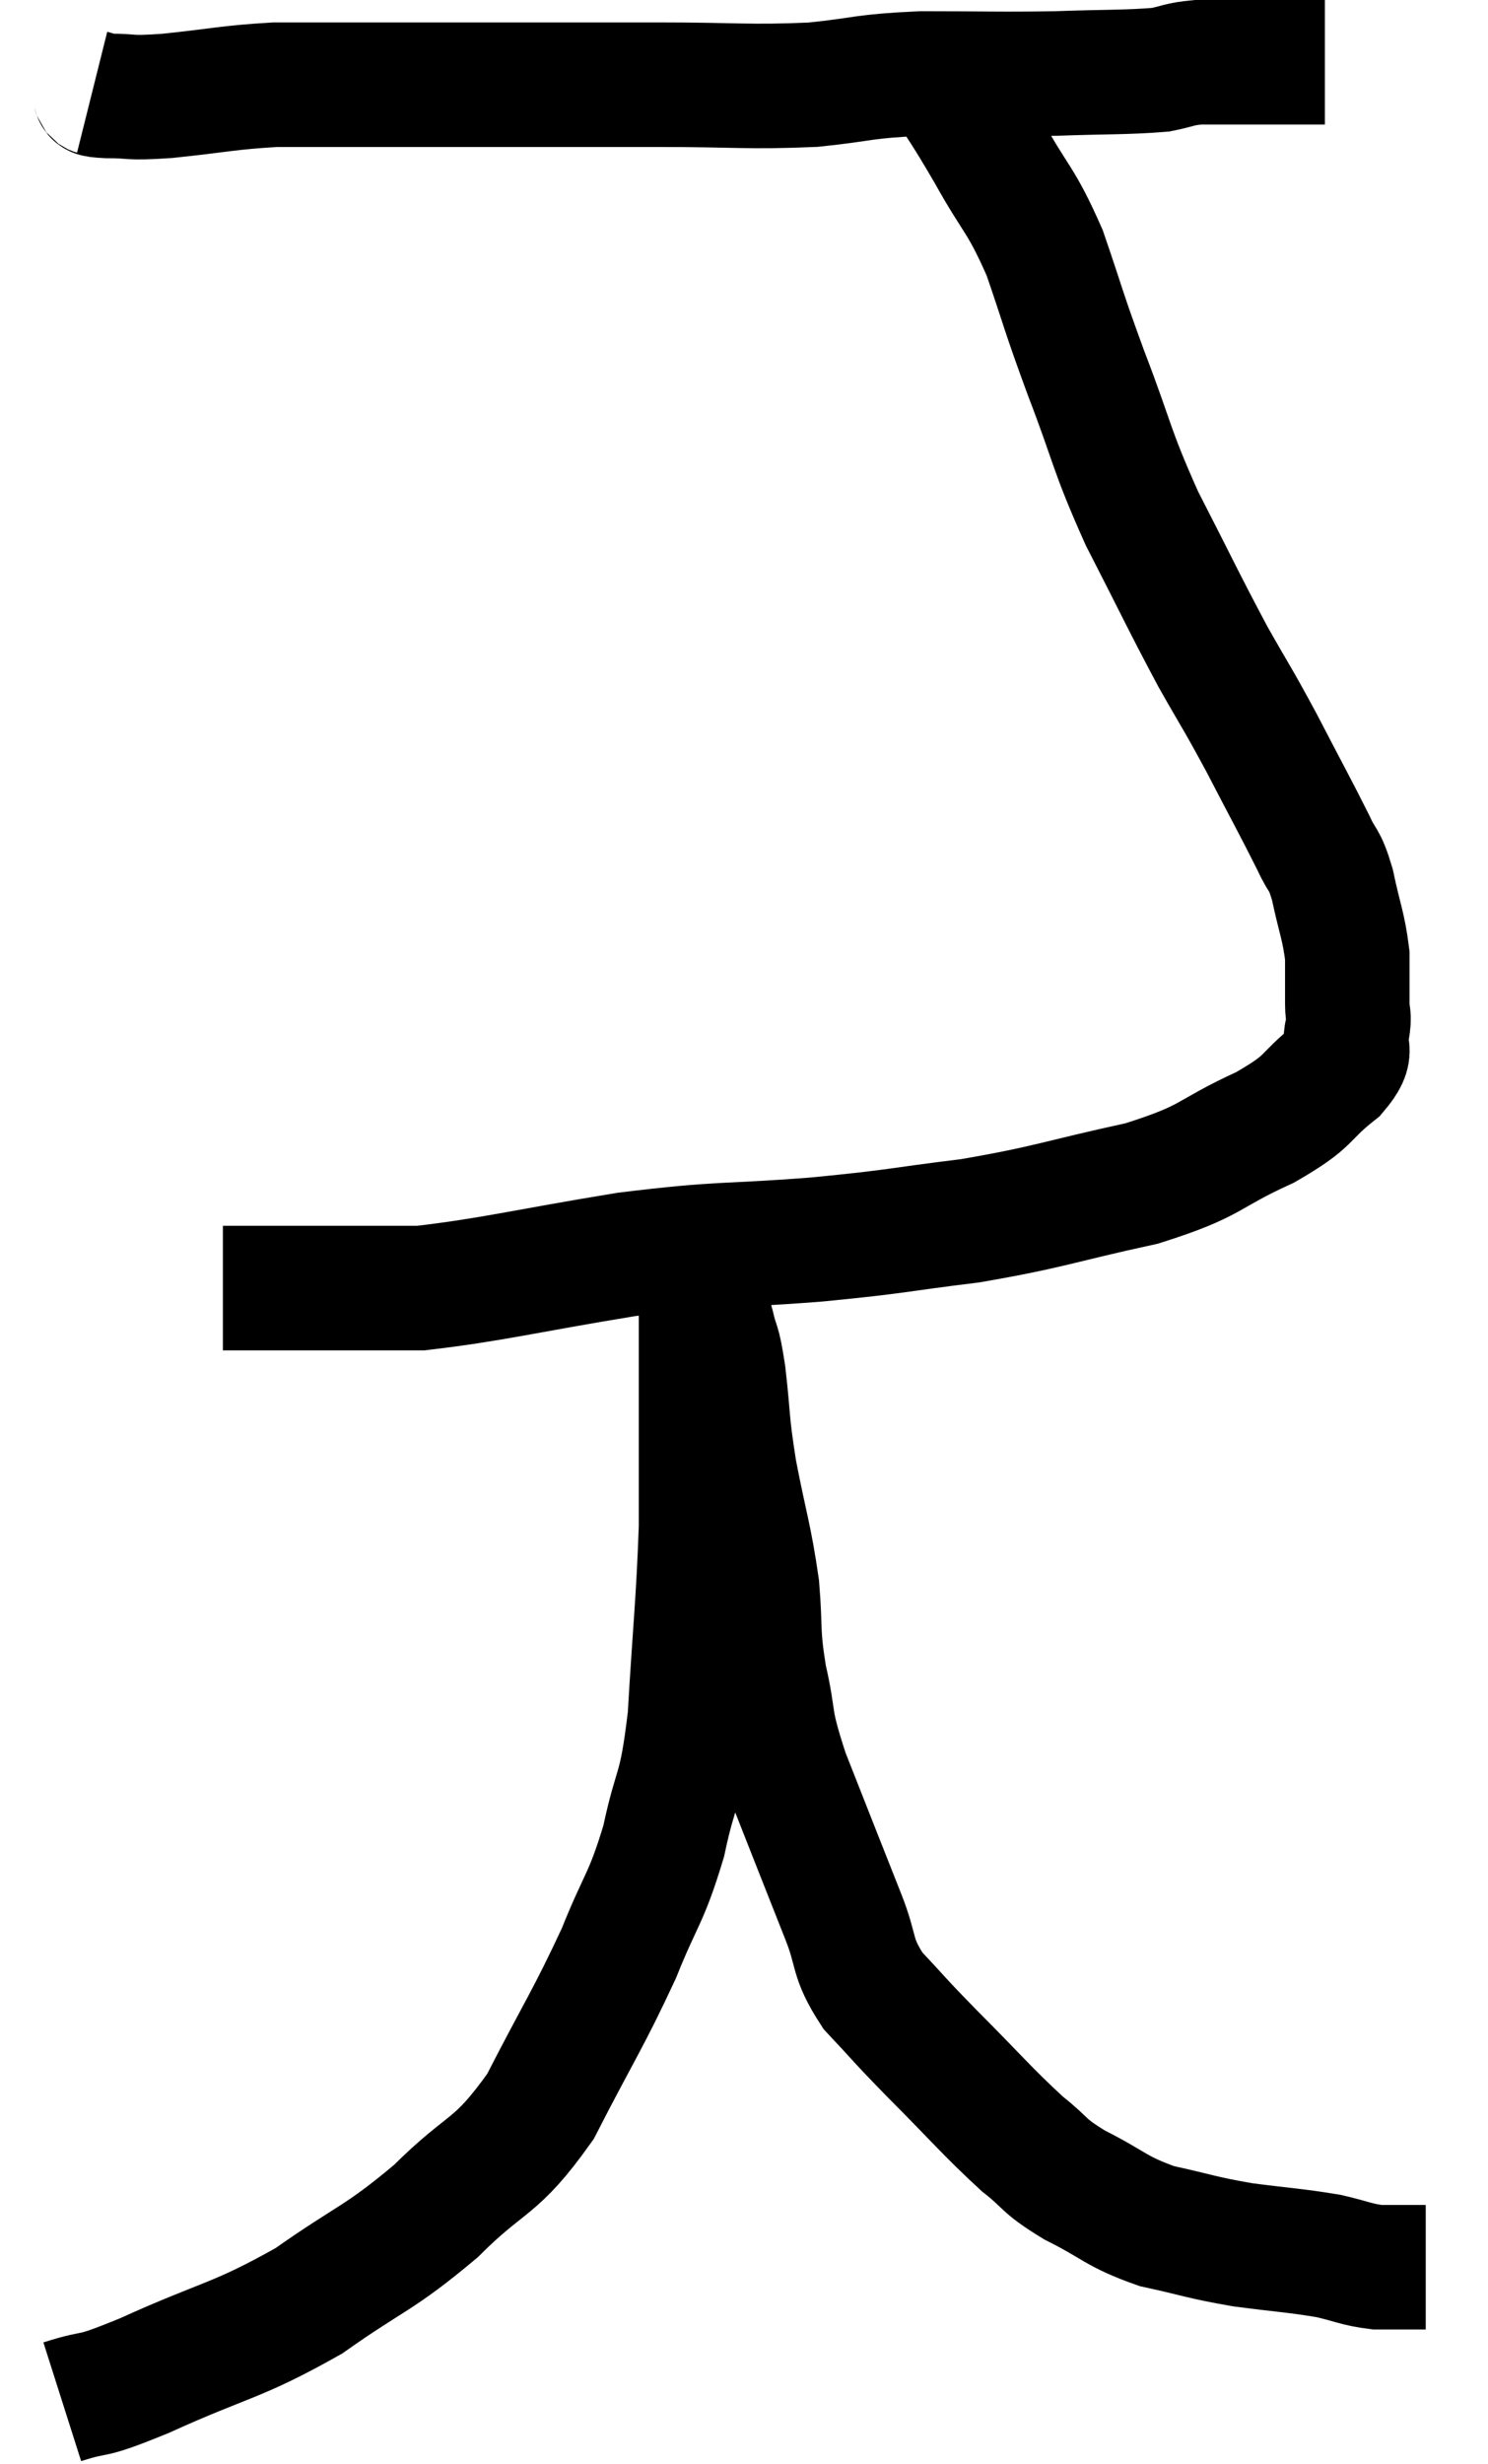 <svg xmlns="http://www.w3.org/2000/svg" viewBox="10.4 7.1 23.9 39.56" width="23.9" height="39.56"><path d="M 11.88 8.58 C 12 8.61, 11.82 8.625, 12.12 8.64 C 12.6 8.64, 12.405 8.685, 13.08 8.64 C 13.95 8.55, 14.055 8.505, 14.82 8.46 C 15.48 8.46, 15.33 8.46, 16.14 8.46 C 17.1 8.46, 17.25 8.46, 18.06 8.46 C 18.72 8.46, 18.645 8.46, 19.38 8.46 C 20.19 8.46, 19.98 8.46, 21 8.46 C 22.23 8.46, 22.41 8.505, 23.46 8.46 C 24.33 8.37, 24.225 8.325, 25.2 8.28 C 26.28 8.28, 26.4 8.295, 27.36 8.28 C 28.2 8.25, 28.47 8.265, 29.04 8.22 C 29.34 8.16, 29.325 8.13, 29.64 8.1 C 29.97 8.1, 30.03 8.1, 30.3 8.1 C 30.51 8.1, 30.45 8.1, 30.72 8.1 C 31.05 8.1, 31.14 8.1, 31.38 8.1 L 31.68 8.1" fill="none" stroke="black" stroke-width="2"></path><path d="M 25.5 8.28 C 25.89 8.91, 25.86 8.82, 26.28 9.54 C 26.73 10.35, 26.79 10.275, 27.18 11.16 C 27.51 12.12, 27.45 12.015, 27.84 13.08 C 28.29 14.25, 28.23 14.28, 28.74 15.42 C 29.31 16.53, 29.4 16.74, 29.88 17.64 C 30.27 18.33, 30.255 18.27, 30.66 19.02 C 31.08 19.83, 31.215 20.07, 31.5 20.64 C 31.65 20.97, 31.665 20.85, 31.8 21.3 C 31.92 21.87, 31.98 21.96, 32.04 22.44 C 32.04 22.83, 32.04 22.92, 32.04 23.22 C 32.04 23.43, 32.085 23.37, 32.04 23.64 C 31.95 23.97, 32.19 23.91, 31.86 24.3 C 31.29 24.75, 31.5 24.75, 30.72 25.2 C 29.73 25.65, 29.925 25.725, 28.74 26.1 C 27.36 26.4, 27.285 26.475, 25.98 26.7 C 24.75 26.85, 24.9 26.865, 23.52 27 C 21.99 27.12, 22.05 27.045, 20.46 27.24 C 18.81 27.51, 18.315 27.645, 17.16 27.78 C 16.5 27.78, 16.365 27.78, 15.84 27.78 C 15.45 27.78, 15.255 27.78, 15.06 27.78 C 15.06 27.78, 15.09 27.78, 15.06 27.78 C 15 27.78, 15.015 27.78, 14.94 27.78 C 14.85 27.78, 14.805 27.78, 14.76 27.78 C 14.76 27.78, 14.835 27.78, 14.76 27.78 C 14.61 27.78, 14.61 27.78, 14.46 27.78 C 14.31 27.78, 14.28 27.78, 14.16 27.78 C 14.07 27.78, 14.025 27.78, 13.98 27.78 L 13.98 27.78" fill="none" stroke="black" stroke-width="2"></path><path d="M 11.4 45.66 C 12.06 45.45, 11.73 45.645, 12.72 45.24 C 14.04 44.64, 14.19 44.7, 15.36 44.04 C 16.38 43.32, 16.47 43.38, 17.4 42.6 C 18.24 41.76, 18.345 41.955, 19.08 40.92 C 19.71 39.69, 19.845 39.525, 20.34 38.46 C 20.7 37.56, 20.775 37.605, 21.06 36.66 C 21.27 35.67, 21.33 35.94, 21.48 34.68 C 21.57 33.15, 21.615 32.865, 21.66 31.62 C 21.66 30.66, 21.66 30.42, 21.66 29.7 C 21.66 29.22, 21.66 29.205, 21.66 28.74 C 21.66 28.29, 21.66 28.095, 21.66 27.84 C 21.66 27.78, 21.66 27.795, 21.66 27.72 C 21.66 27.63, 21.66 27.585, 21.66 27.54 C 21.66 27.54, 21.66 27.54, 21.66 27.54 C 21.66 27.54, 21.66 27.54, 21.66 27.54 C 21.66 27.54, 21.66 27.48, 21.66 27.54 C 21.66 27.66, 21.615 27.57, 21.66 27.78 C 21.75 28.08, 21.75 28.035, 21.84 28.38 C 21.93 28.77, 21.93 28.575, 22.02 29.16 C 22.11 29.94, 22.065 29.865, 22.2 30.72 C 22.38 31.65, 22.44 31.755, 22.56 32.58 C 22.62 33.3, 22.56 33.27, 22.68 34.02 C 22.86 34.8, 22.725 34.62, 23.04 35.58 C 23.49 36.72, 23.595 36.99, 23.94 37.86 C 24.18 38.46, 24.06 38.505, 24.42 39.06 C 24.9 39.57, 24.78 39.465, 25.38 40.08 C 26.1 40.8, 26.25 40.995, 26.82 41.52 C 27.24 41.85, 27.12 41.85, 27.66 42.18 C 28.32 42.51, 28.305 42.6, 28.98 42.84 C 29.67 42.99, 29.67 43.02, 30.36 43.14 C 31.05 43.23, 31.2 43.23, 31.74 43.32 C 32.13 43.41, 32.175 43.455, 32.52 43.5 C 32.82 43.5, 32.925 43.5, 33.12 43.5 C 33.21 43.5, 33.255 43.5, 33.3 43.5 L 33.3 43.5" fill="none" stroke="black" stroke-width="2"></path></svg>